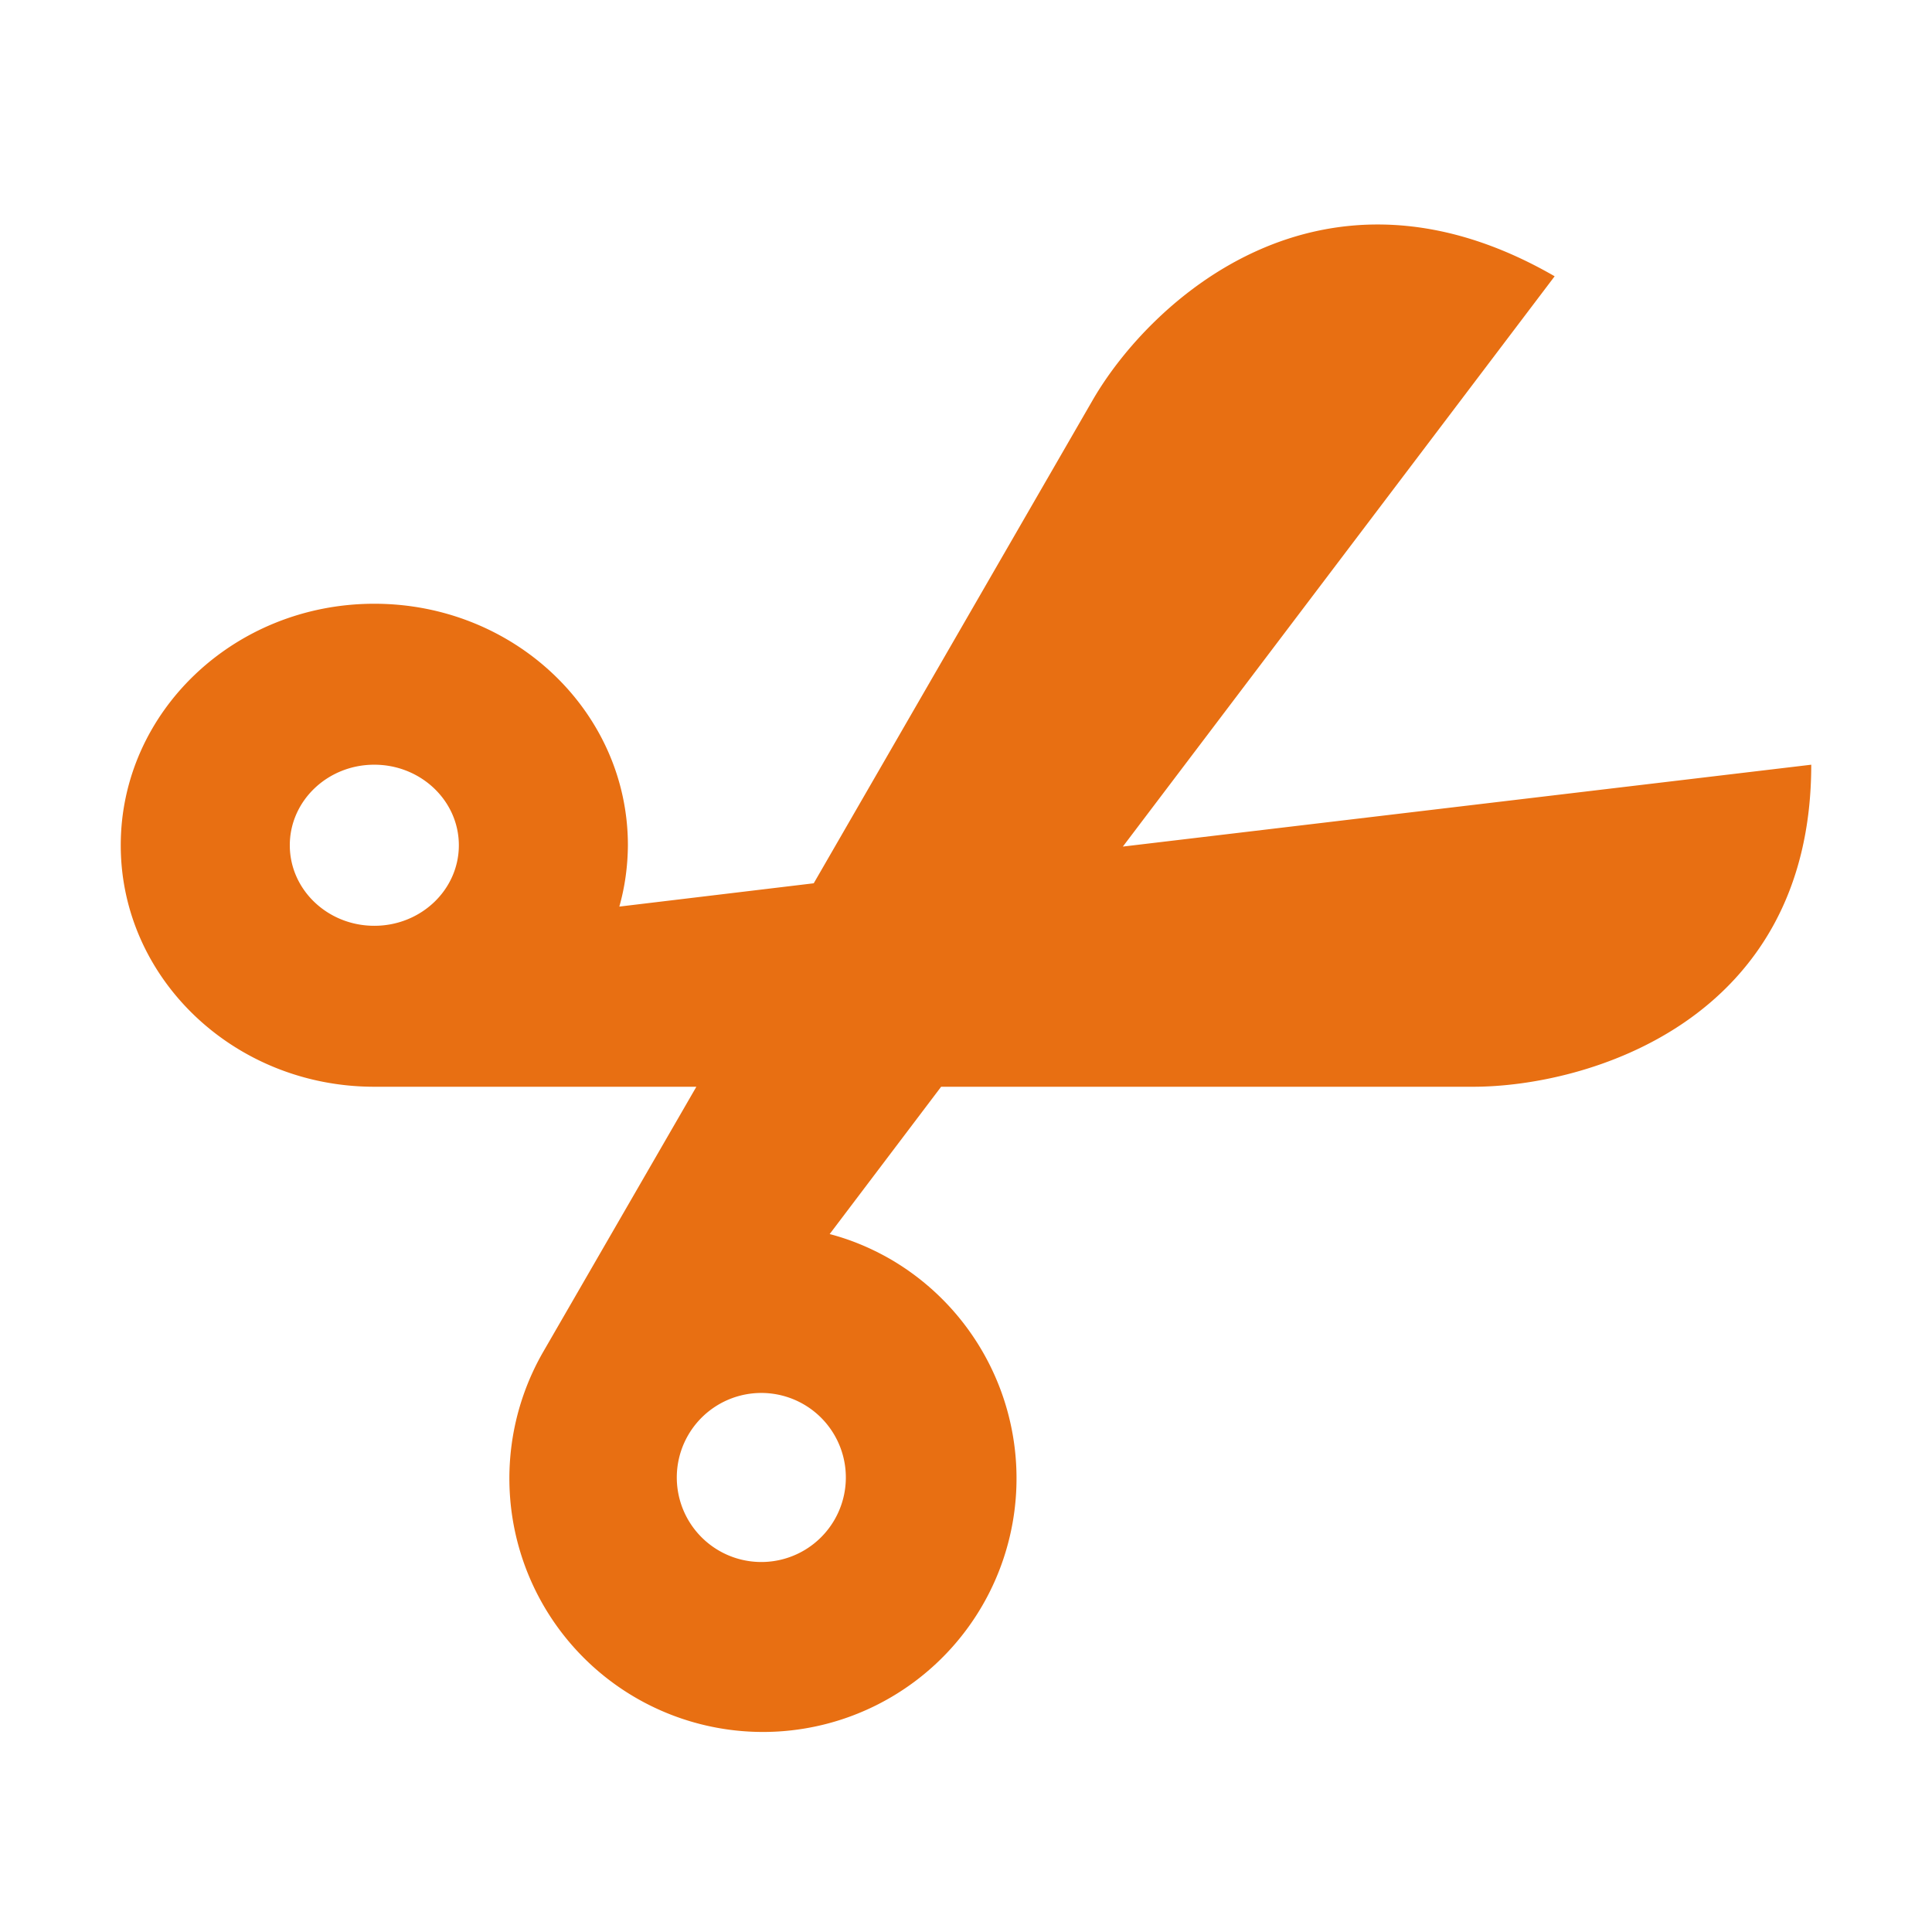 <svg xmlns="http://www.w3.org/2000/svg" width="16" height="16" fill="none" viewBox="0 0 16 16"><path fill="#E86F12" fill-rule="evenodd" d="M9.05 3.312c.467-.808 1.885-2.144 3.825-1.024L9.299 7.011 15 6.333C15 8.466 13.134 9 12.2 9H7.794l-.923 1.22q.256.067.498.205a2.1 2.1 0 1 1-2.869.768L5.767 9H3.1C1.94 9 1 8.104 1 7s.94-2 2.1-2 2.1.895 2.1 2q-.002.264-.071.508l1.61-.193zm-2.381 8.326a.7.7 0 1 0-.7 1.212.7.7 0 0 0 .7-1.212m-3.57-5.305c-.386 0-.699.299-.699.667s.313.667.7.667.7-.299.7-.667-.314-.667-.7-.667" clip-rule="evenodd"/></svg>
